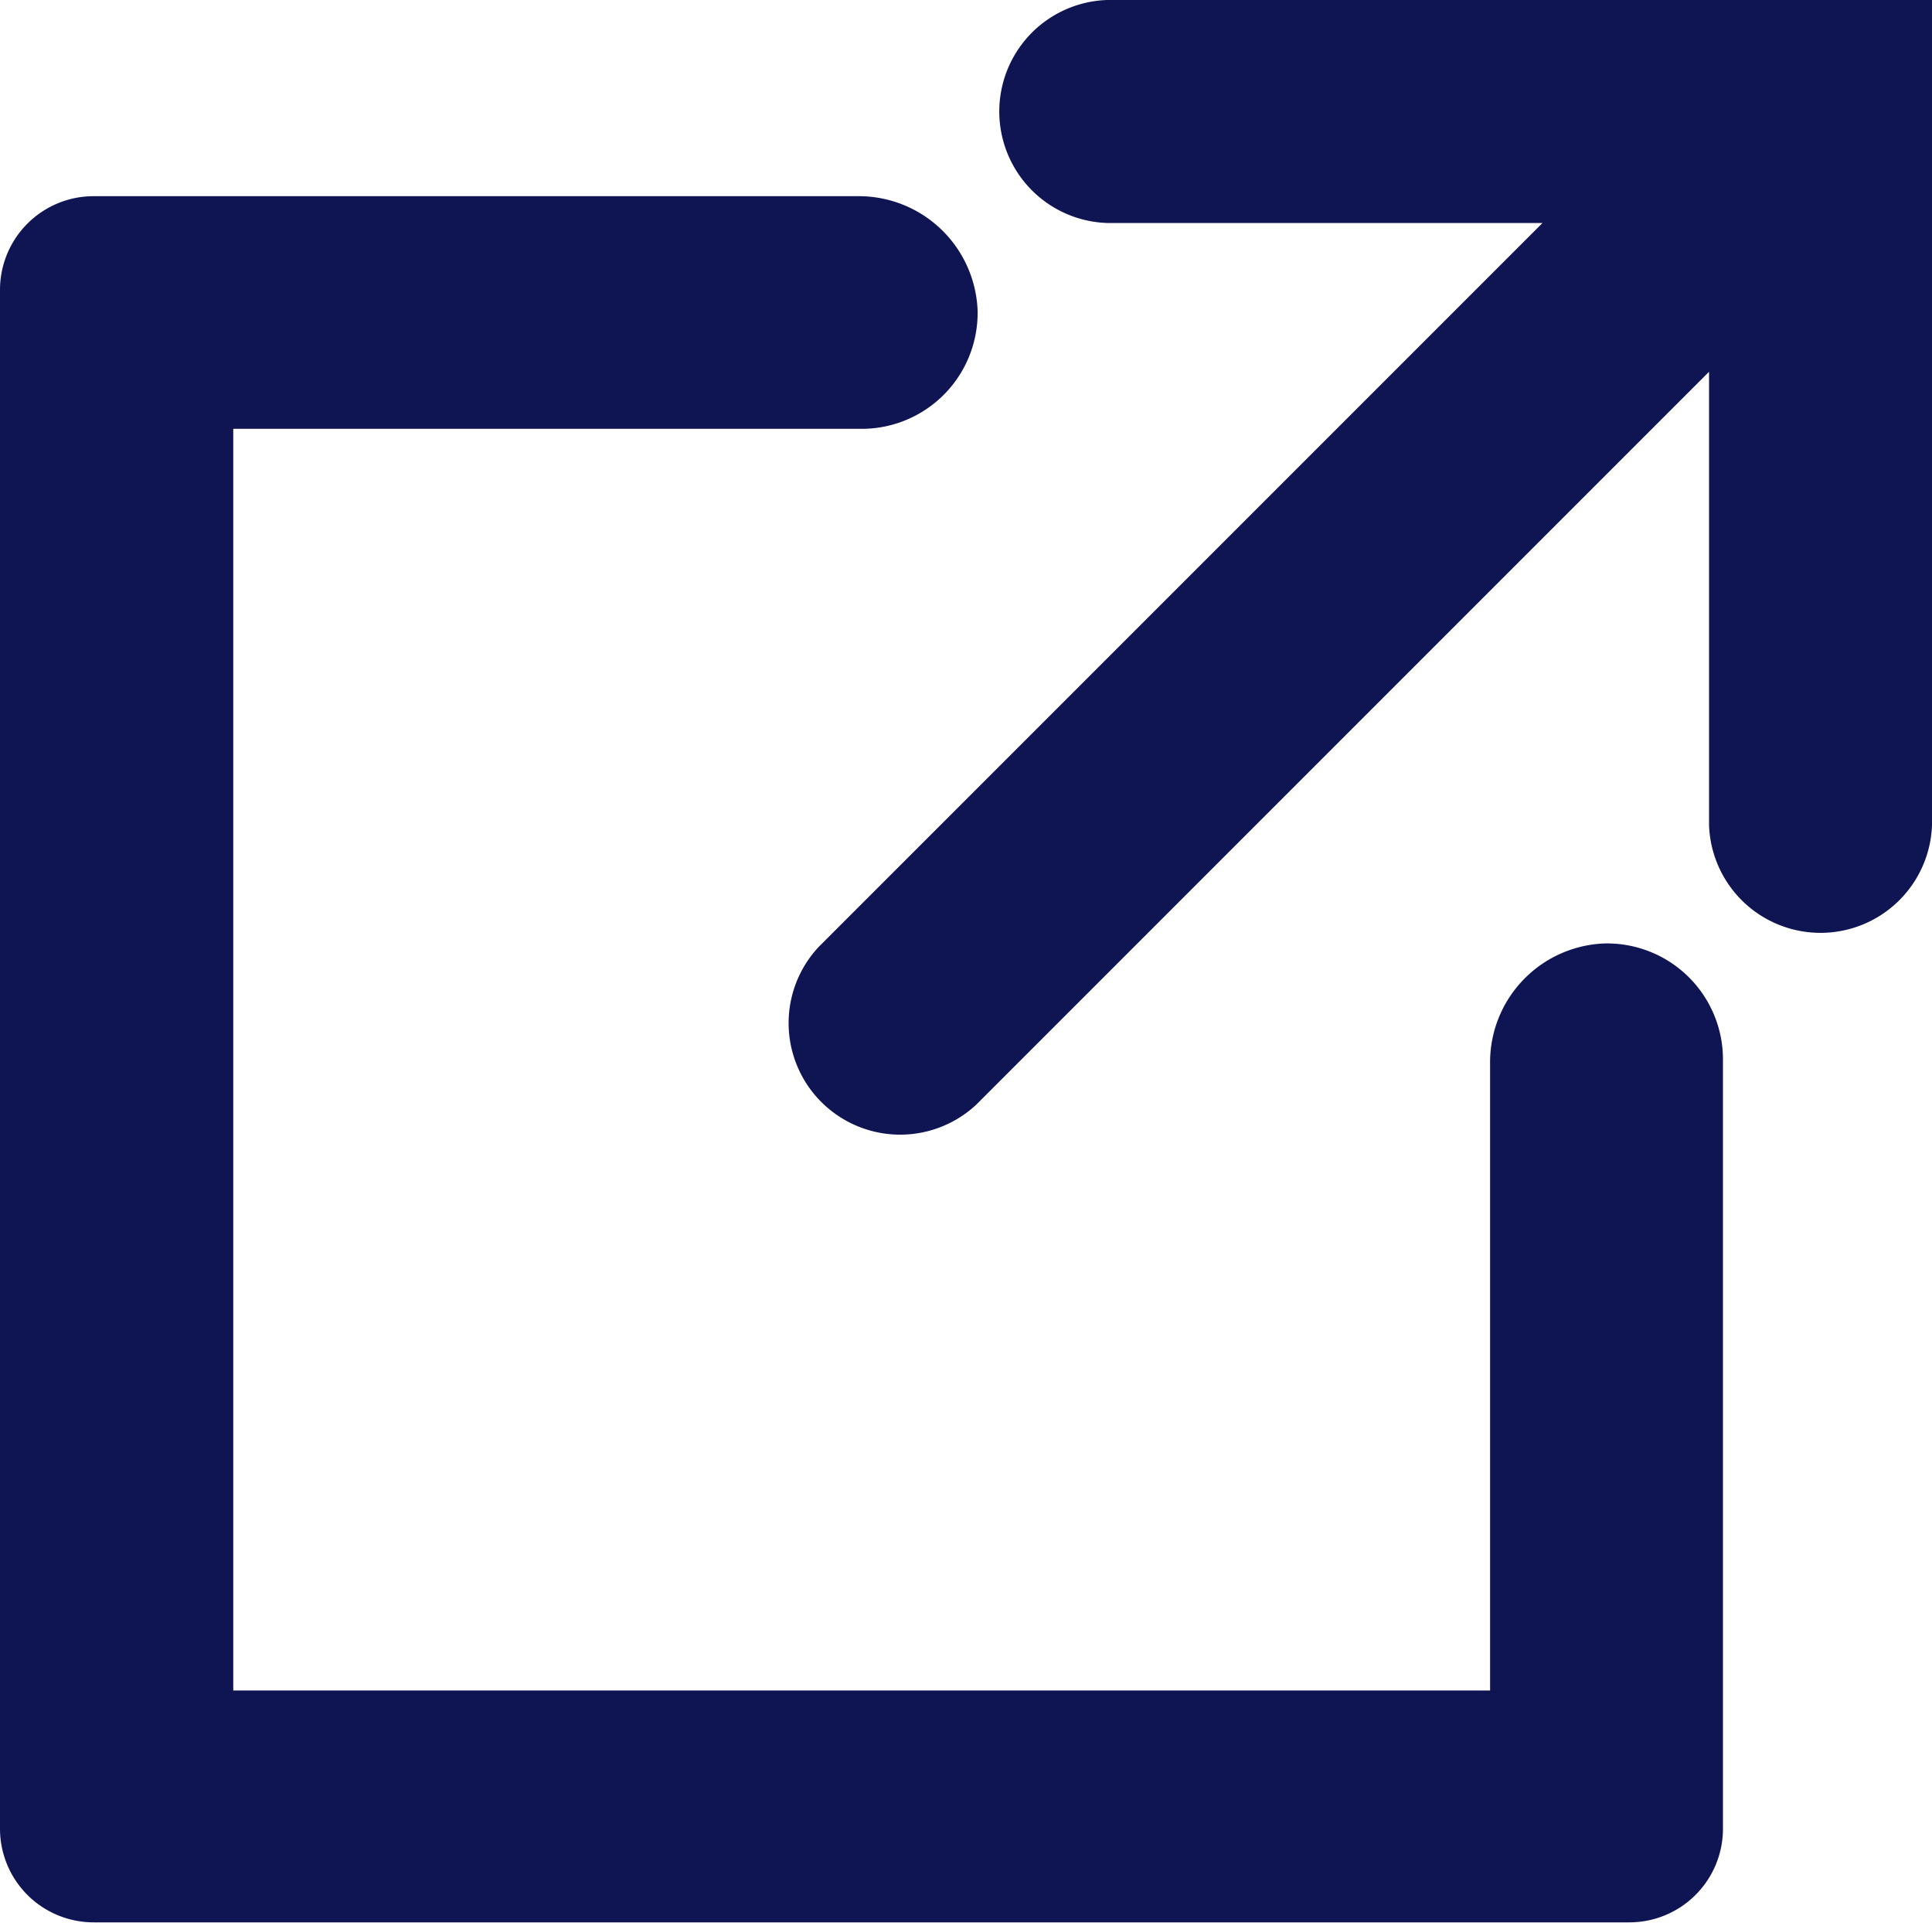 <svg xmlns="http://www.w3.org/2000/svg" width="15" height="14.928" viewBox="0 0 15 14.928">
  <g id="グループ_25" data-name="グループ 25" transform="translate(-478.5 -130)">
    <path id="パス_36" data-name="パス 36" d="M491.146,165.4H479.227a.727.727,0,0,1-.727-.726V152.726a.727.727,0,0,1,.727-.726h5.93a.923.923,0,0,1,.933.886.9.9,0,0,1-.9.92h-4.879V163.6h9.758v-4.866a.923.923,0,0,1,.887-.933.9.9,0,0,1,.921.9v5.976A.727.727,0,0,1,491.146,165.4Z" transform="translate(0 -20.477)" fill="#0f1453"/>
    <path id="パス_37" data-name="パス 37" d="M560.993,130a.866.866,0,0,0,0,1.731h3.381l-5.62,5.62a.866.866,0,0,0,1.224,1.224l5.689-5.689v3.519a.866.866,0,0,0,1.731,0V130Z" transform="translate(-73.898)" fill="#0f1453"/>
  </g>
</svg>
